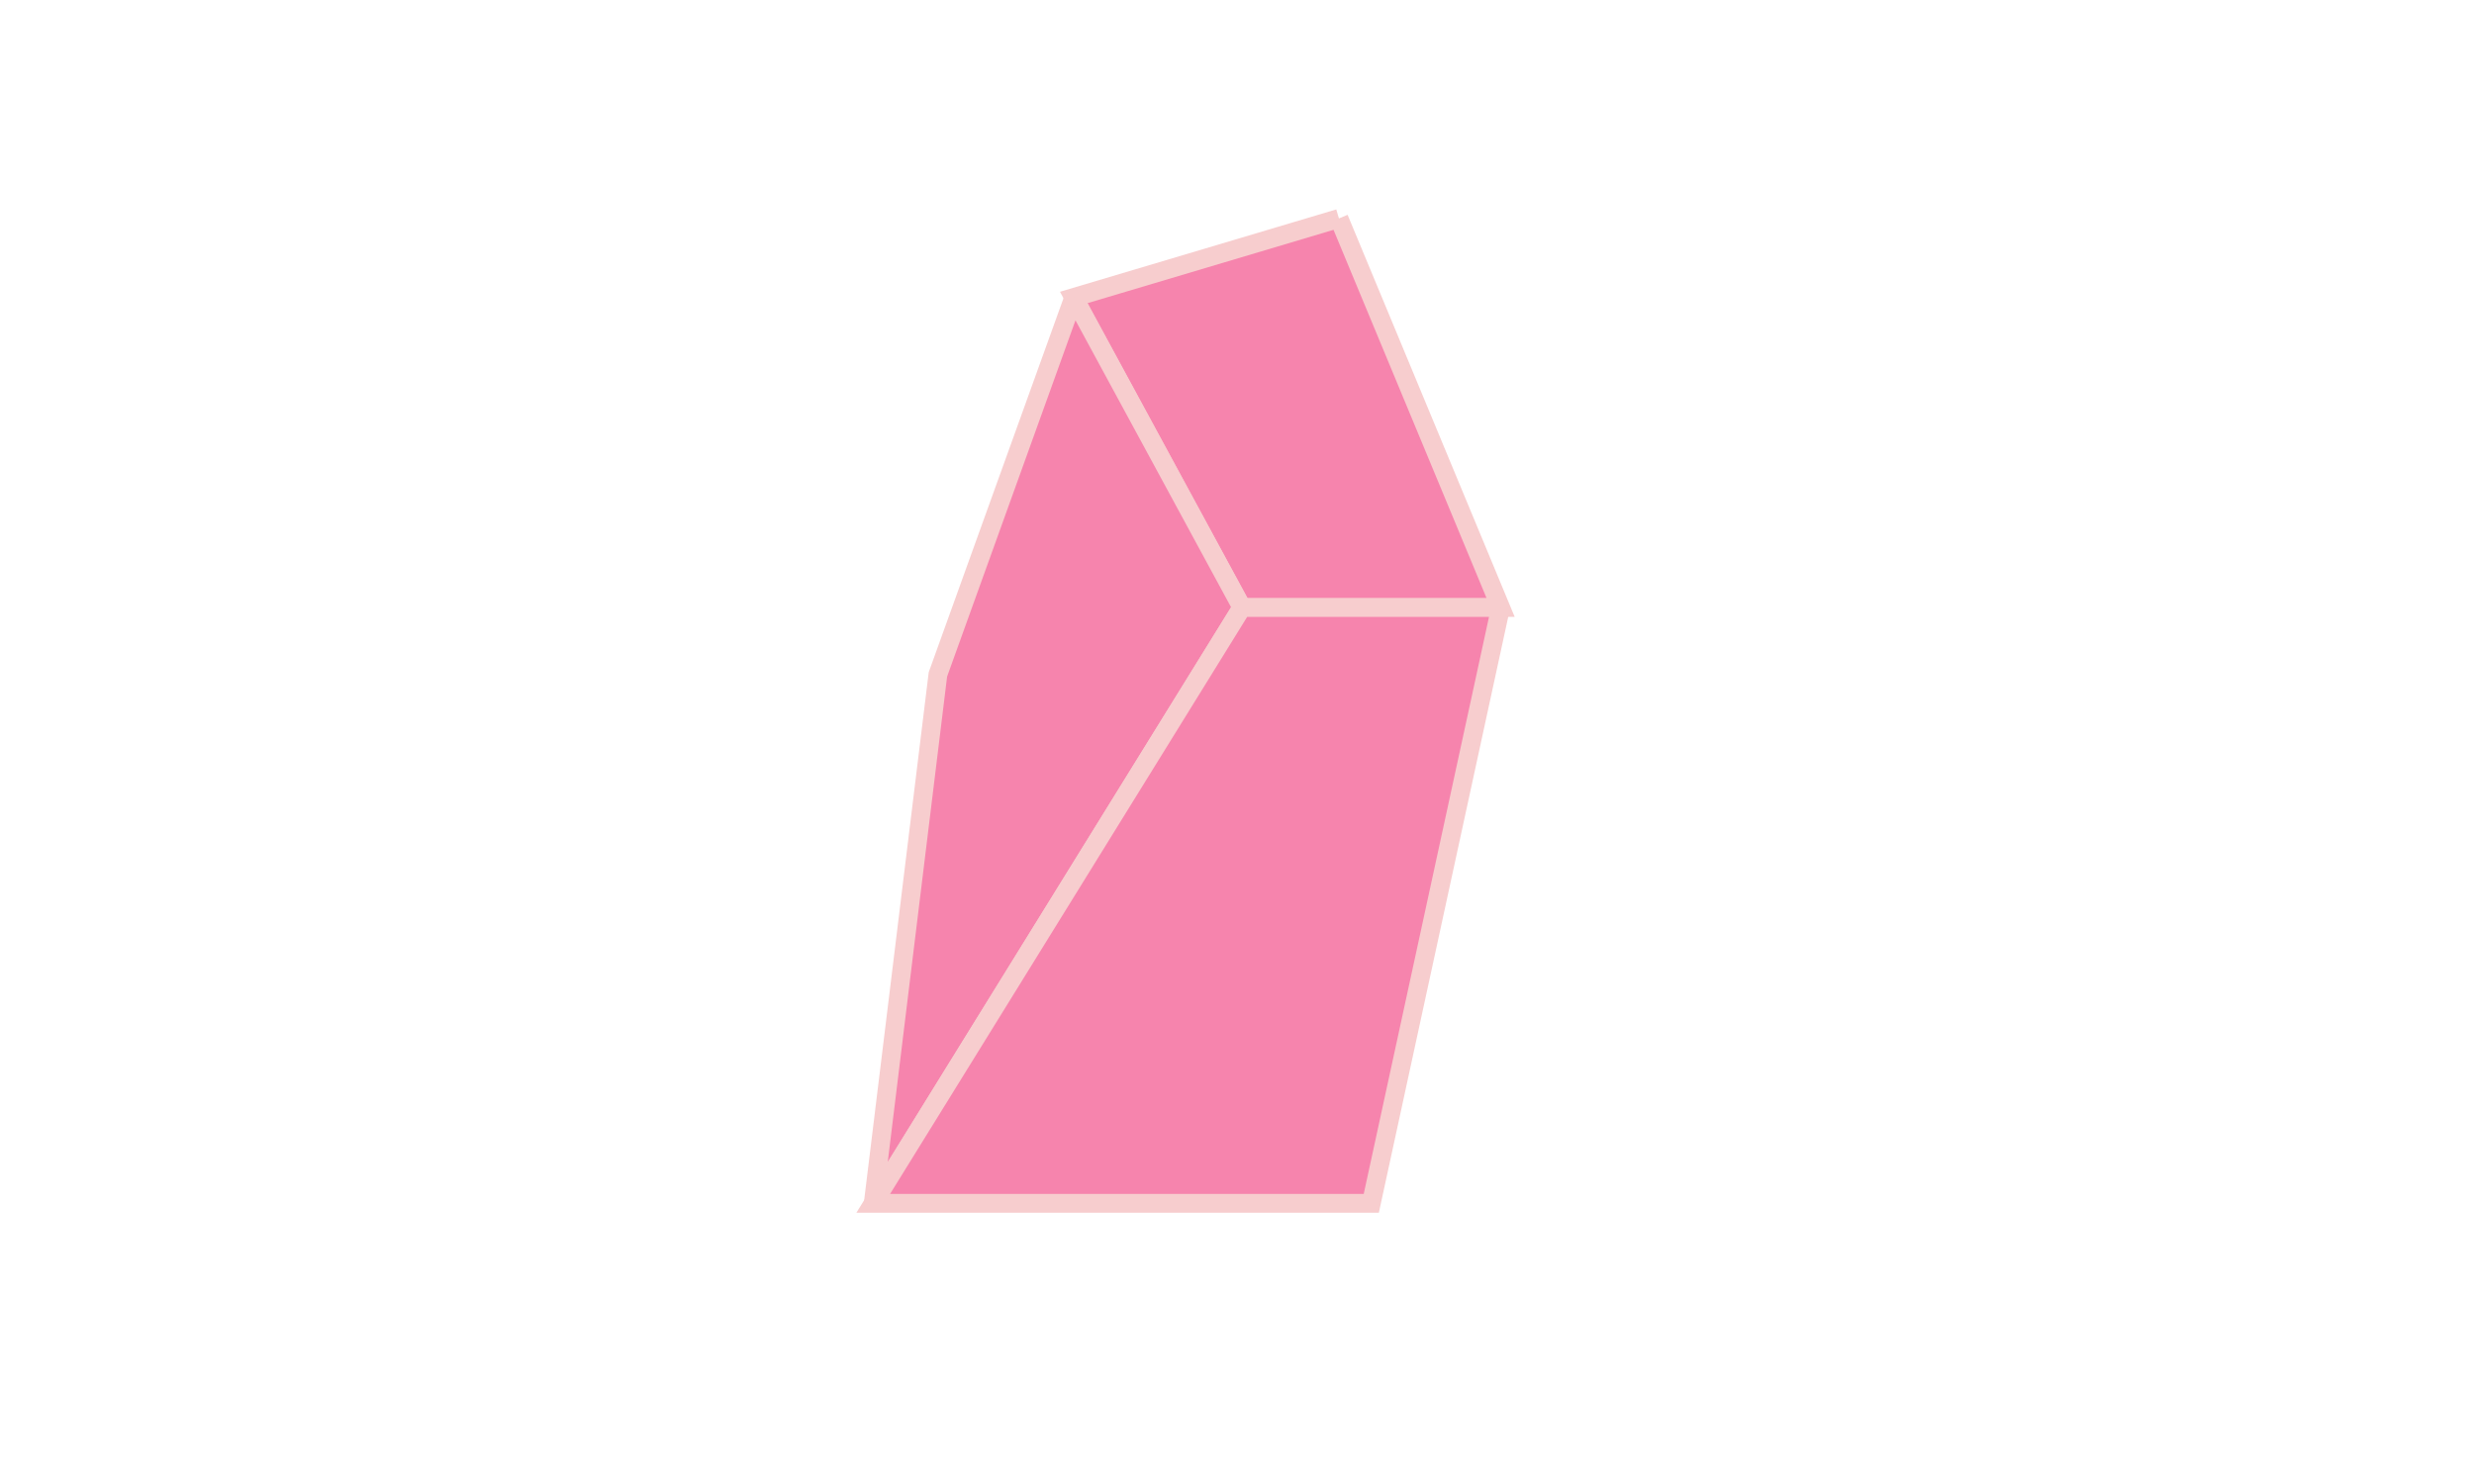<?xml version="1.0" encoding="UTF-8" standalone="no"?>
<svg
   xmlns:dc="http://purl.org/dc/elements/1.1/"
   xmlns:cc="http://creativecommons.org/ns#"
   xmlns:rdf="http://www.w3.org/1999/02/22-rdf-syntax-ns#"
   xmlns:svg="http://www.w3.org/2000/svg"
   xmlns="http://www.w3.org/2000/svg"
   xmlns:sodipodi="http://sodipodi.sourceforge.net/DTD/sodipodi-0.dtd"
   xmlns:inkscape="http://www.inkscape.org/namespaces/inkscape"
   width="1200"
   height="720"
   viewBox="0 0 317.5 190.5"
   version="1.1"
   id="svg8"
   inkscape:version="1.0.1 (3bc2e813f5, 2020-09-07)"
   sodipodi:docname="crystal_single.svg">
  <defs
     id="defs2" />
  <sodipodi:namedview
     id="base"
     pagecolor="#ffffff"
     bordercolor="#666666"
     borderopacity="1.0"
     inkscape:pageopacity="0.0"
     inkscape:pageshadow="2"
     inkscape:zoom="0.98994949"
     inkscape:cx="557.04127"
     inkscape:cy="317.91502"
     inkscape:document-units="mm"
     inkscape:current-layer="layer1"
     inkscape:document-rotation="0"
     showgrid="false"
     units="px"
     inkscape:window-width="1677"
     inkscape:window-height="1030"
     inkscape:window-x="32"
     inkscape:window-y="0"
     inkscape:window-maximized="0" />
  <g
     inkscape:label="Warstwa 1"
     inkscape:groupmode="layer"
     id="layer1">
    <path
       style="fill:#f684ad;fill-opacity:1;stroke:#f7cdce;stroke-width:2.409;stroke-linecap:butt;stroke-linejoin:miter;stroke-miterlimit:4;stroke-dasharray:none;stroke-opacity:1"
       d="m 171.832,28.039 -34.033,10.146 21.582,39.802 h 33.203 L 171.832,28.039"
       id="path975" />
    <path
       style="fill:#f684ad;fill-opacity:1;stroke:#f7cdce;stroke-width:2.409;stroke-linecap:butt;stroke-linejoin:miter;stroke-miterlimit:4;stroke-dasharray:none;stroke-opacity:1"
       d="m 137.799,38.185 -17.432,48.387 -8.301,67.898 47.314,-76.483 -21.582,-39.802"
       id="path977"
       sodipodi:nodetypes="ccccc" />
    <path
       style="fill:#f684ad;fill-opacity:1;stroke:#f7cdce;stroke-width:2.409;stroke-linecap:butt;stroke-linejoin:miter;stroke-miterlimit:4;stroke-dasharray:none;stroke-opacity:1"
       d="m 192.584,77.987 h -33.203 l -47.314,76.483 63.916,3e-5 16.602,-76.483"
       id="path979"
       sodipodi:nodetypes="ccccc" />
  </g>
</svg>
